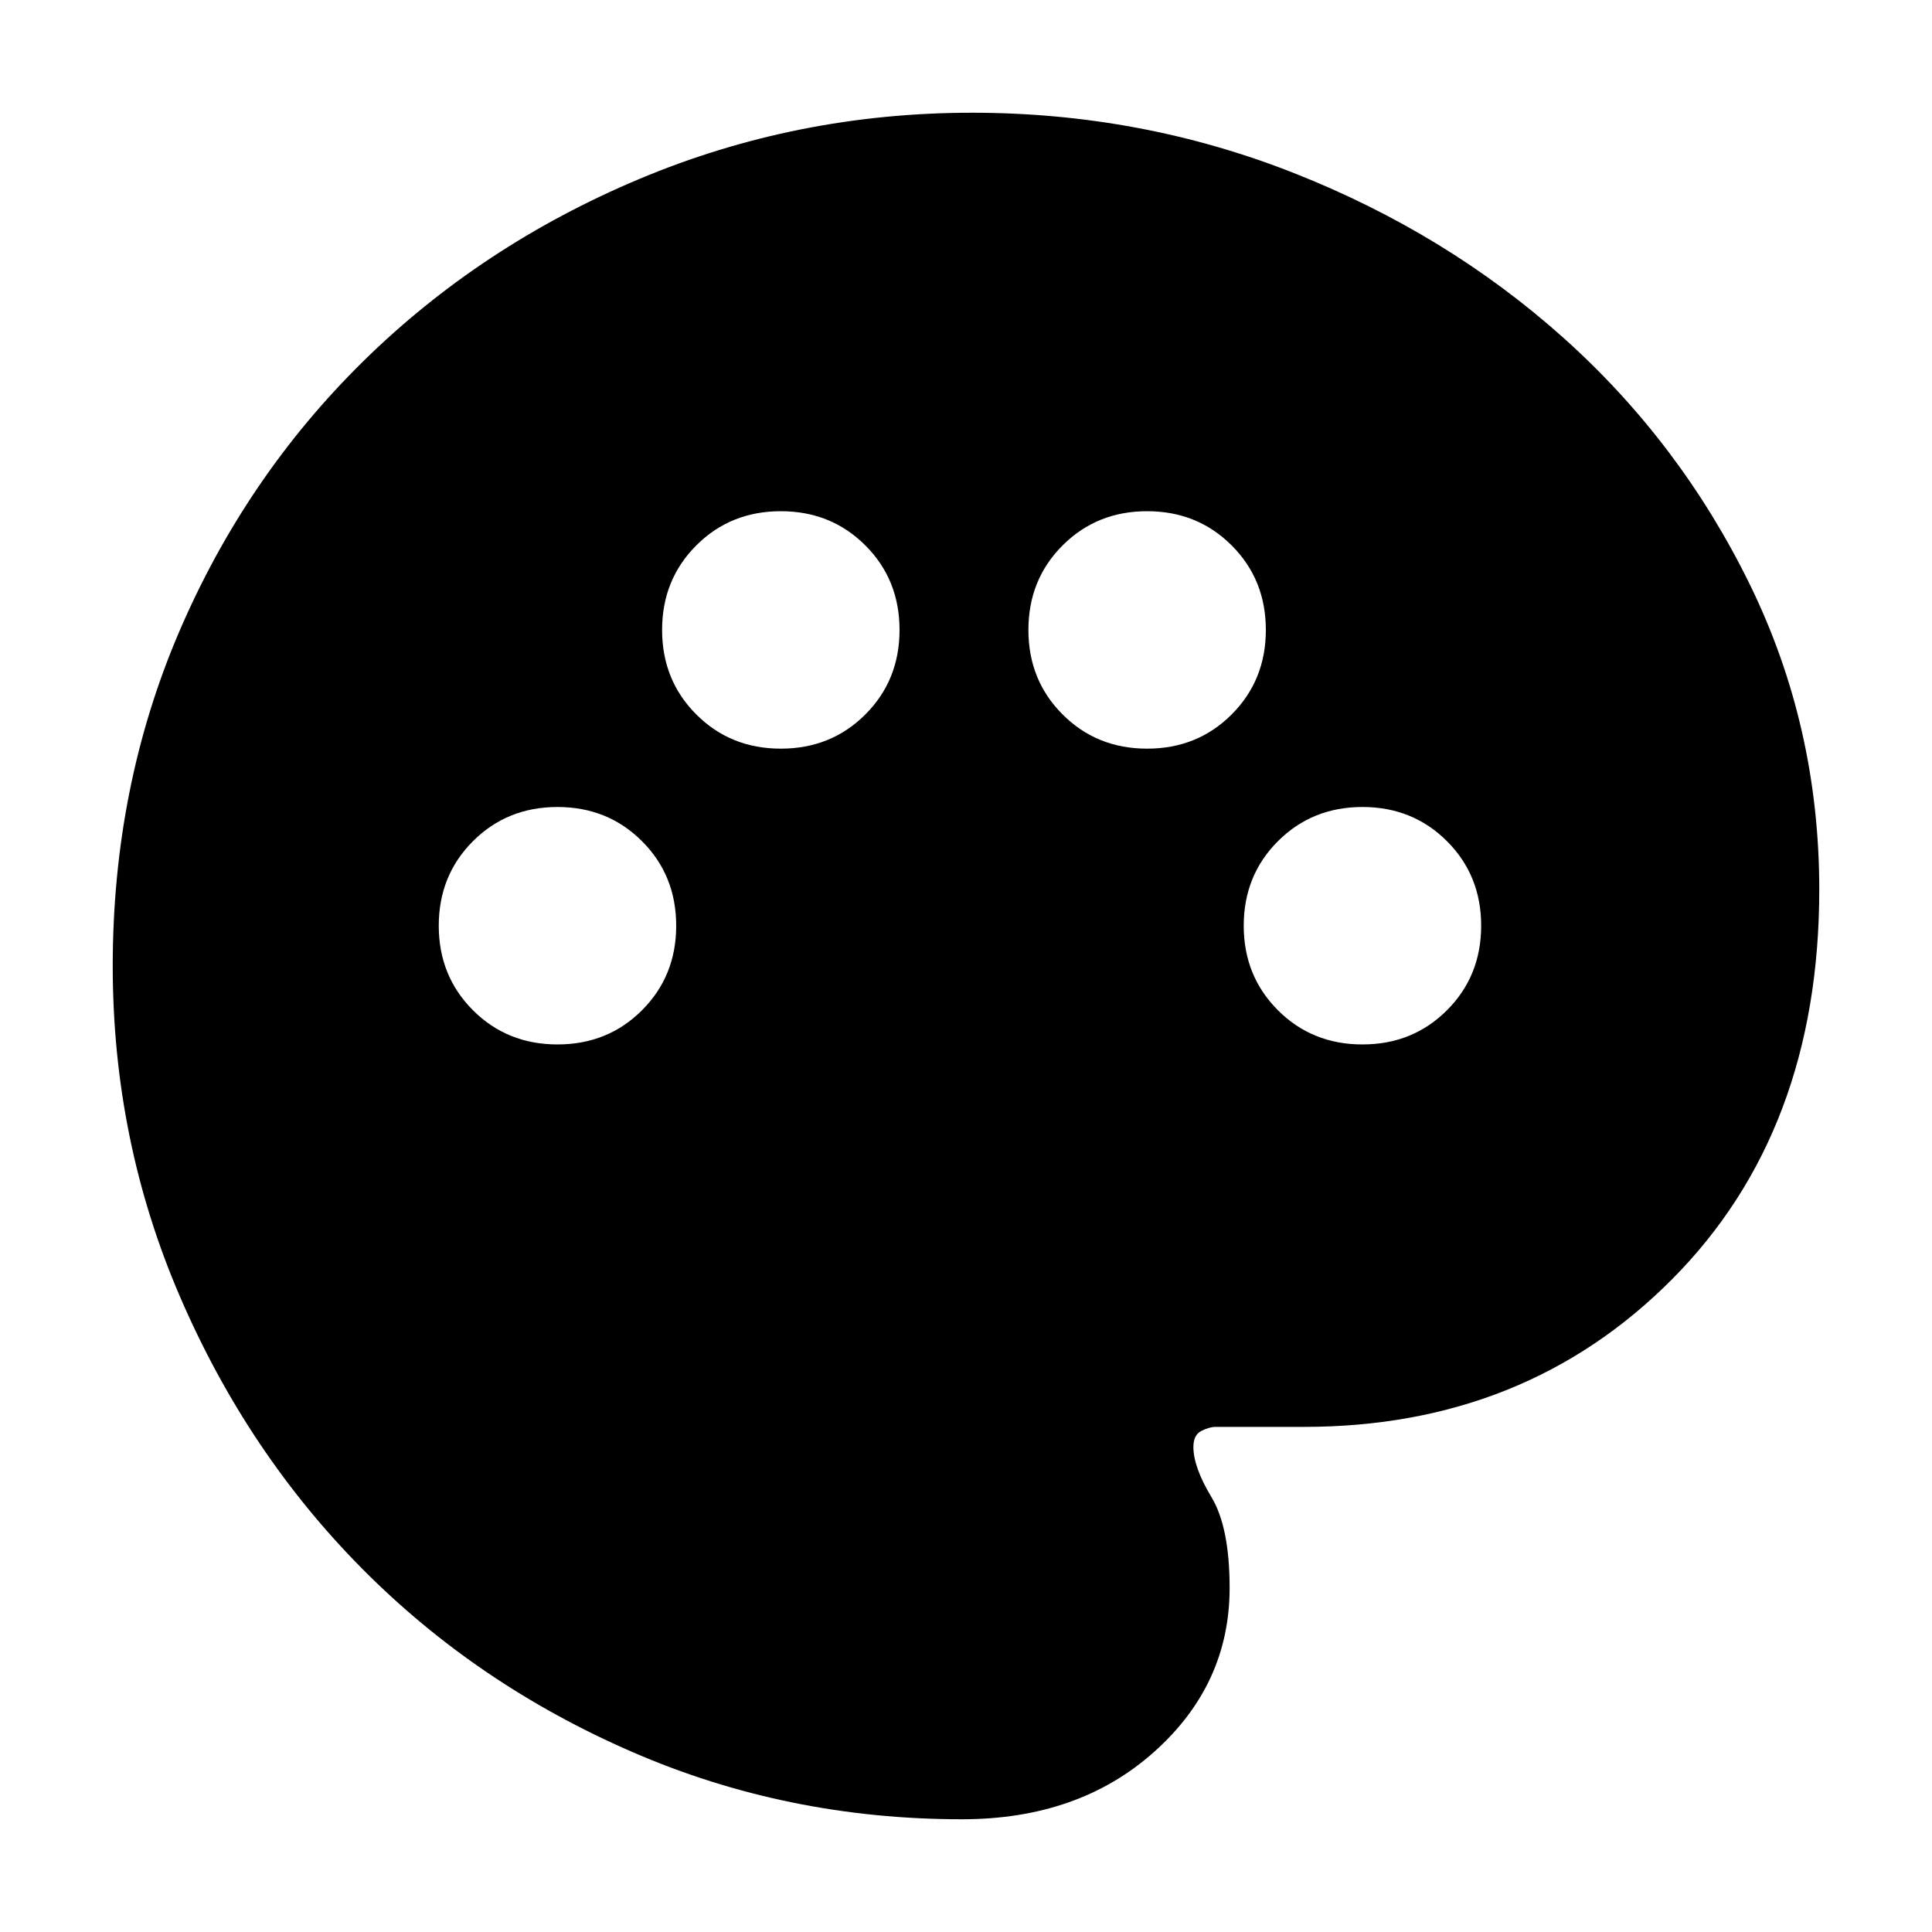<svg xmlns="http://www.w3.org/2000/svg" height="20" width="20"><path d="M9.958 18.833q-1.812 0-3.416-.698-1.604-.697-2.792-1.895-1.188-1.198-1.885-2.813-.698-1.615-.698-3.427 0-1.854.687-3.458.688-1.604 1.906-2.802 1.219-1.198 2.855-1.886 1.635-.687 3.447-.687 1.75 0 3.334.625 1.583.625 2.792 1.708 1.208 1.083 1.927 2.552.718 1.469.718 3.156 0 2.5-1.521 4.032-1.52 1.531-3.812 1.531h-.917q-.062 0-.145.041-.084.042-.084.167 0 .209.188.521.187.312.187.938 0 1-.781 1.697-.781.698-1.99.698Zm-4.187-8.021q.521 0 .875-.354T7 9.583q0-.521-.354-.875t-.875-.354q-.521 0-.875.354t-.354.875q0 .521.354.875t.875.354ZM8.083 7.75q.521 0 .875-.354t.354-.875q0-.521-.354-.875t-.875-.354q-.521 0-.875.354t-.354.875q0 .521.354.875t.875.354Zm3.792 0q.521 0 .875-.354t.354-.875q0-.521-.354-.875t-.875-.354q-.521 0-.875.354t-.354.875q0 .521.354.875t.875.354Zm2.229 3.062q.521 0 .875-.354t.354-.875q0-.521-.354-.875t-.875-.354q-.521 0-.875.354t-.354.875q0 .521.354.875t.875.354Z"/></svg>